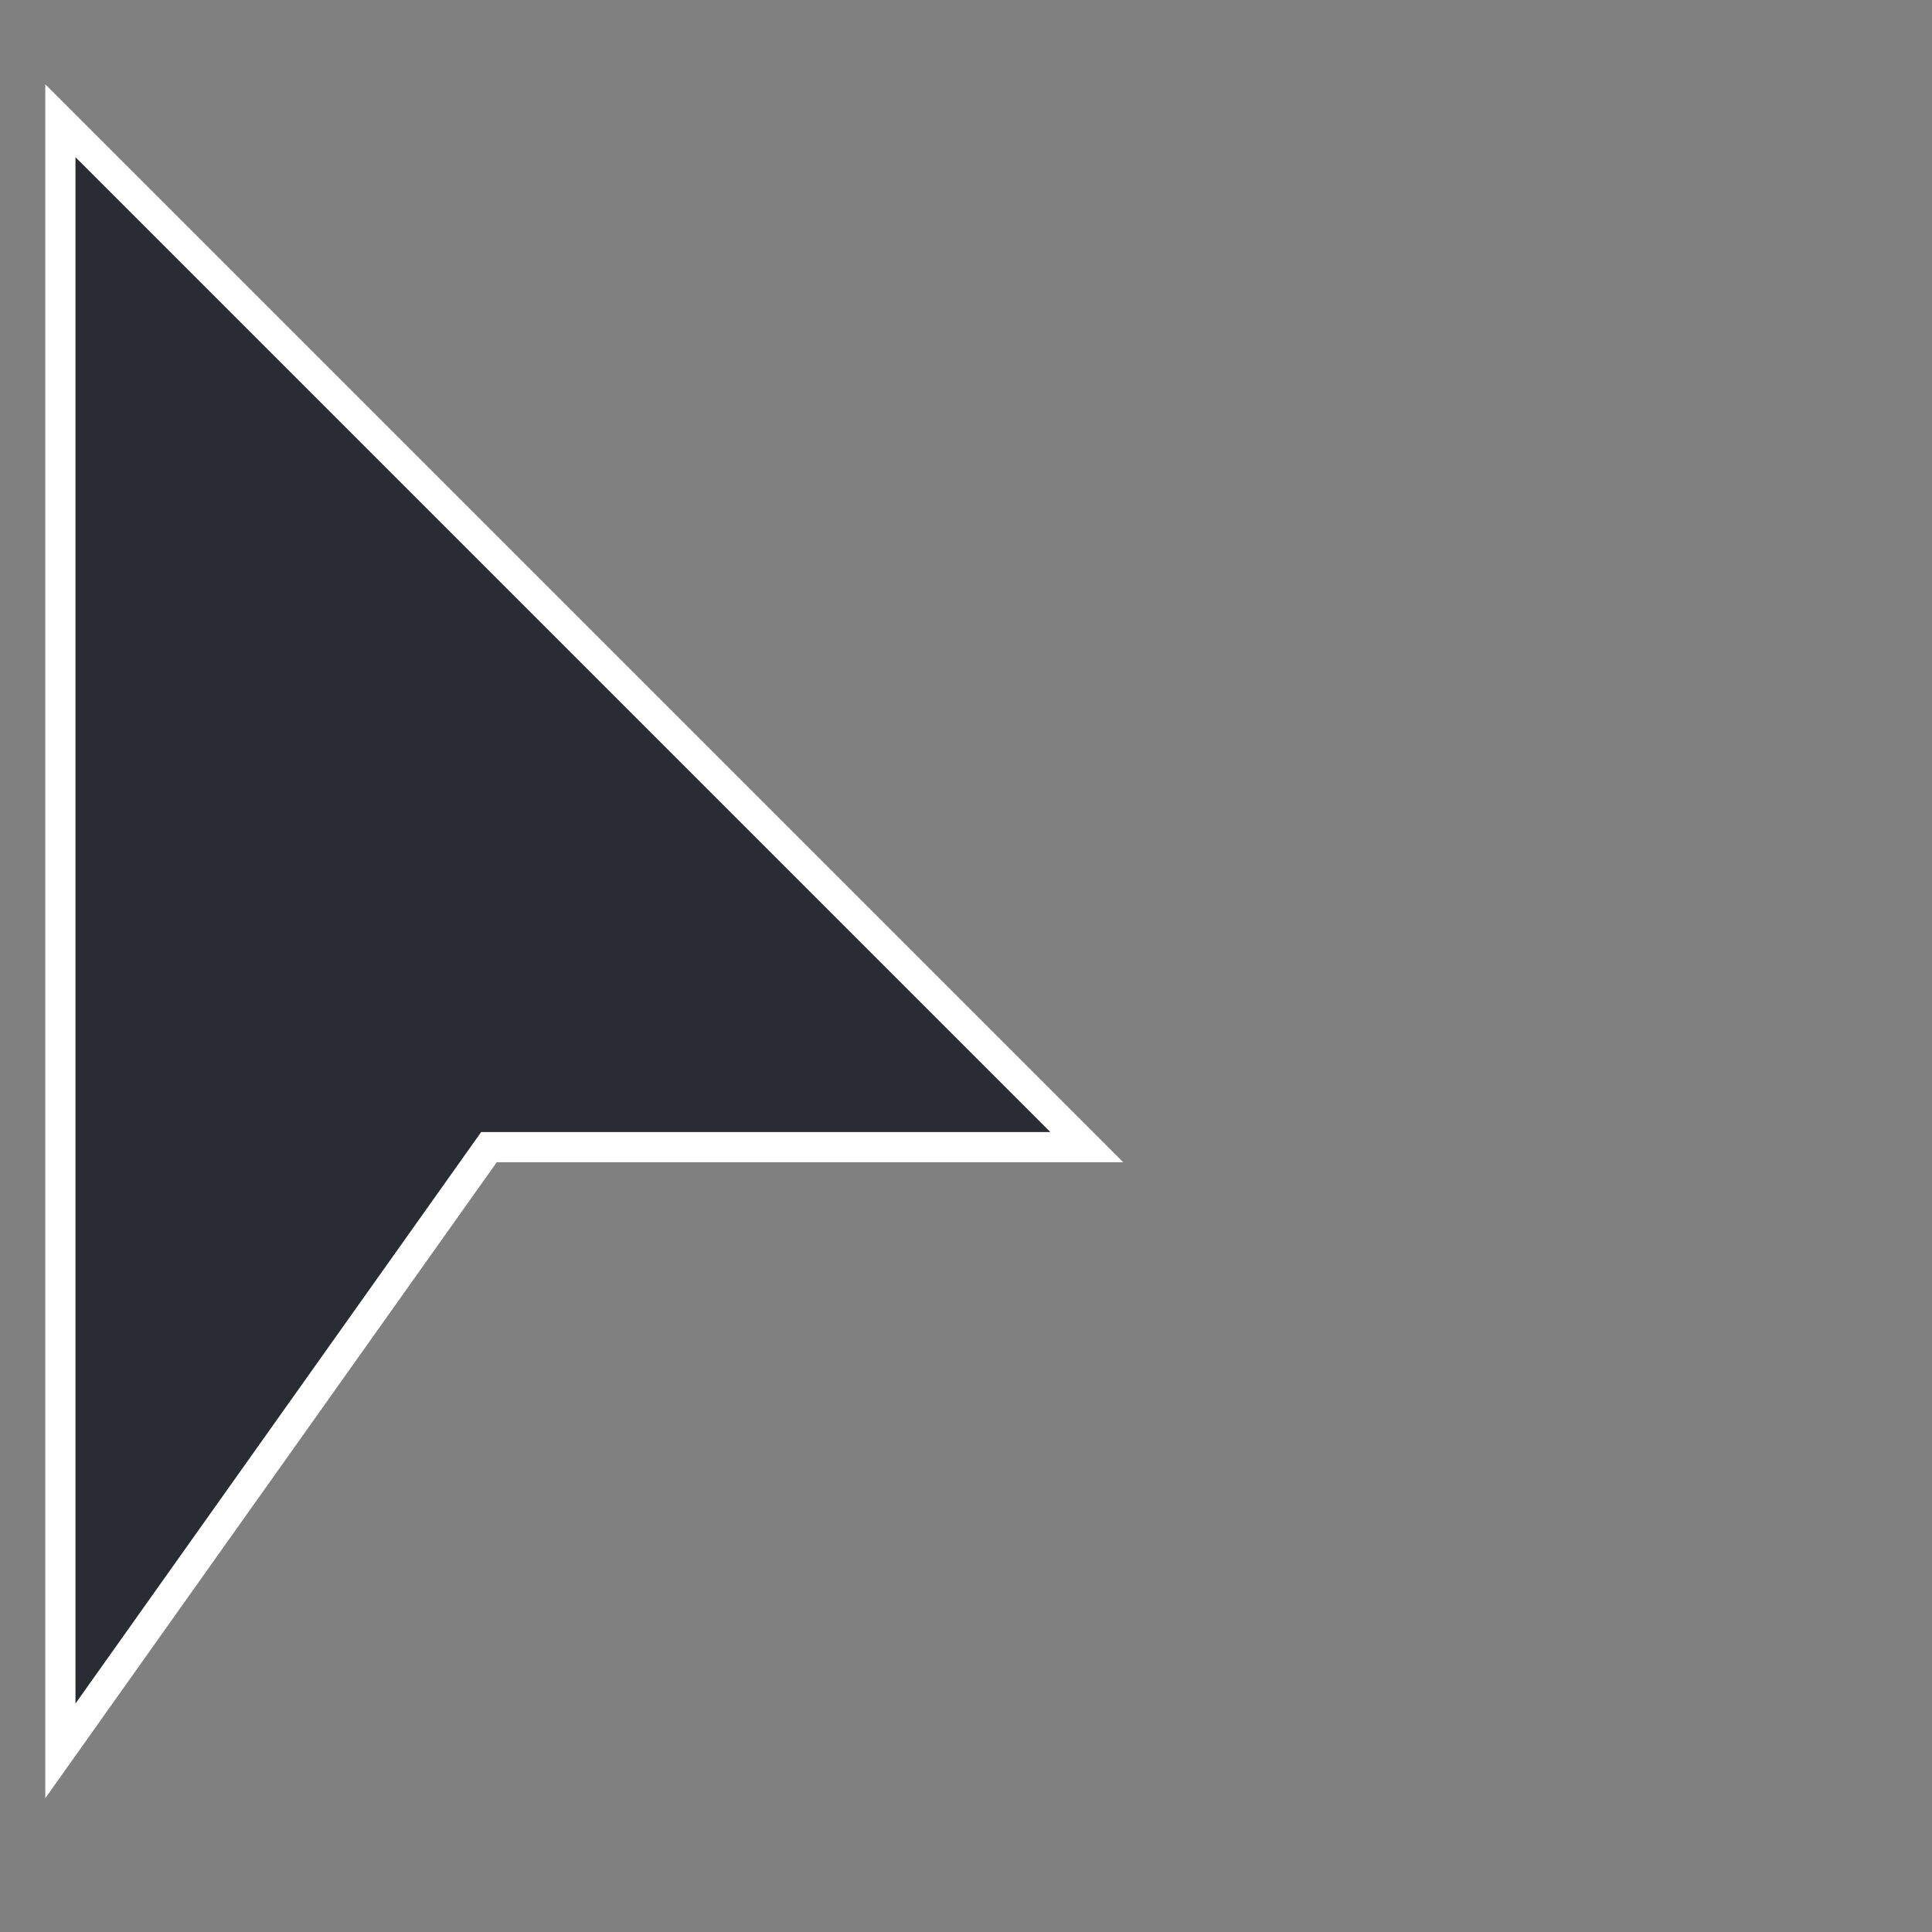<svg xmlns="http://www.w3.org/2000/svg" preserveAspectRatio="none" viewBox="0 0 32 32">
<rect x="0" y="0" width="32" height="32" fill="#808080" stroke="none"/>
<polygon fill="#292C33" stroke="#FFF" stroke-width="0.5" stroke-miterlimit="10" points="1,29 8.099,19 18,19 1,2 "/>
</svg>
